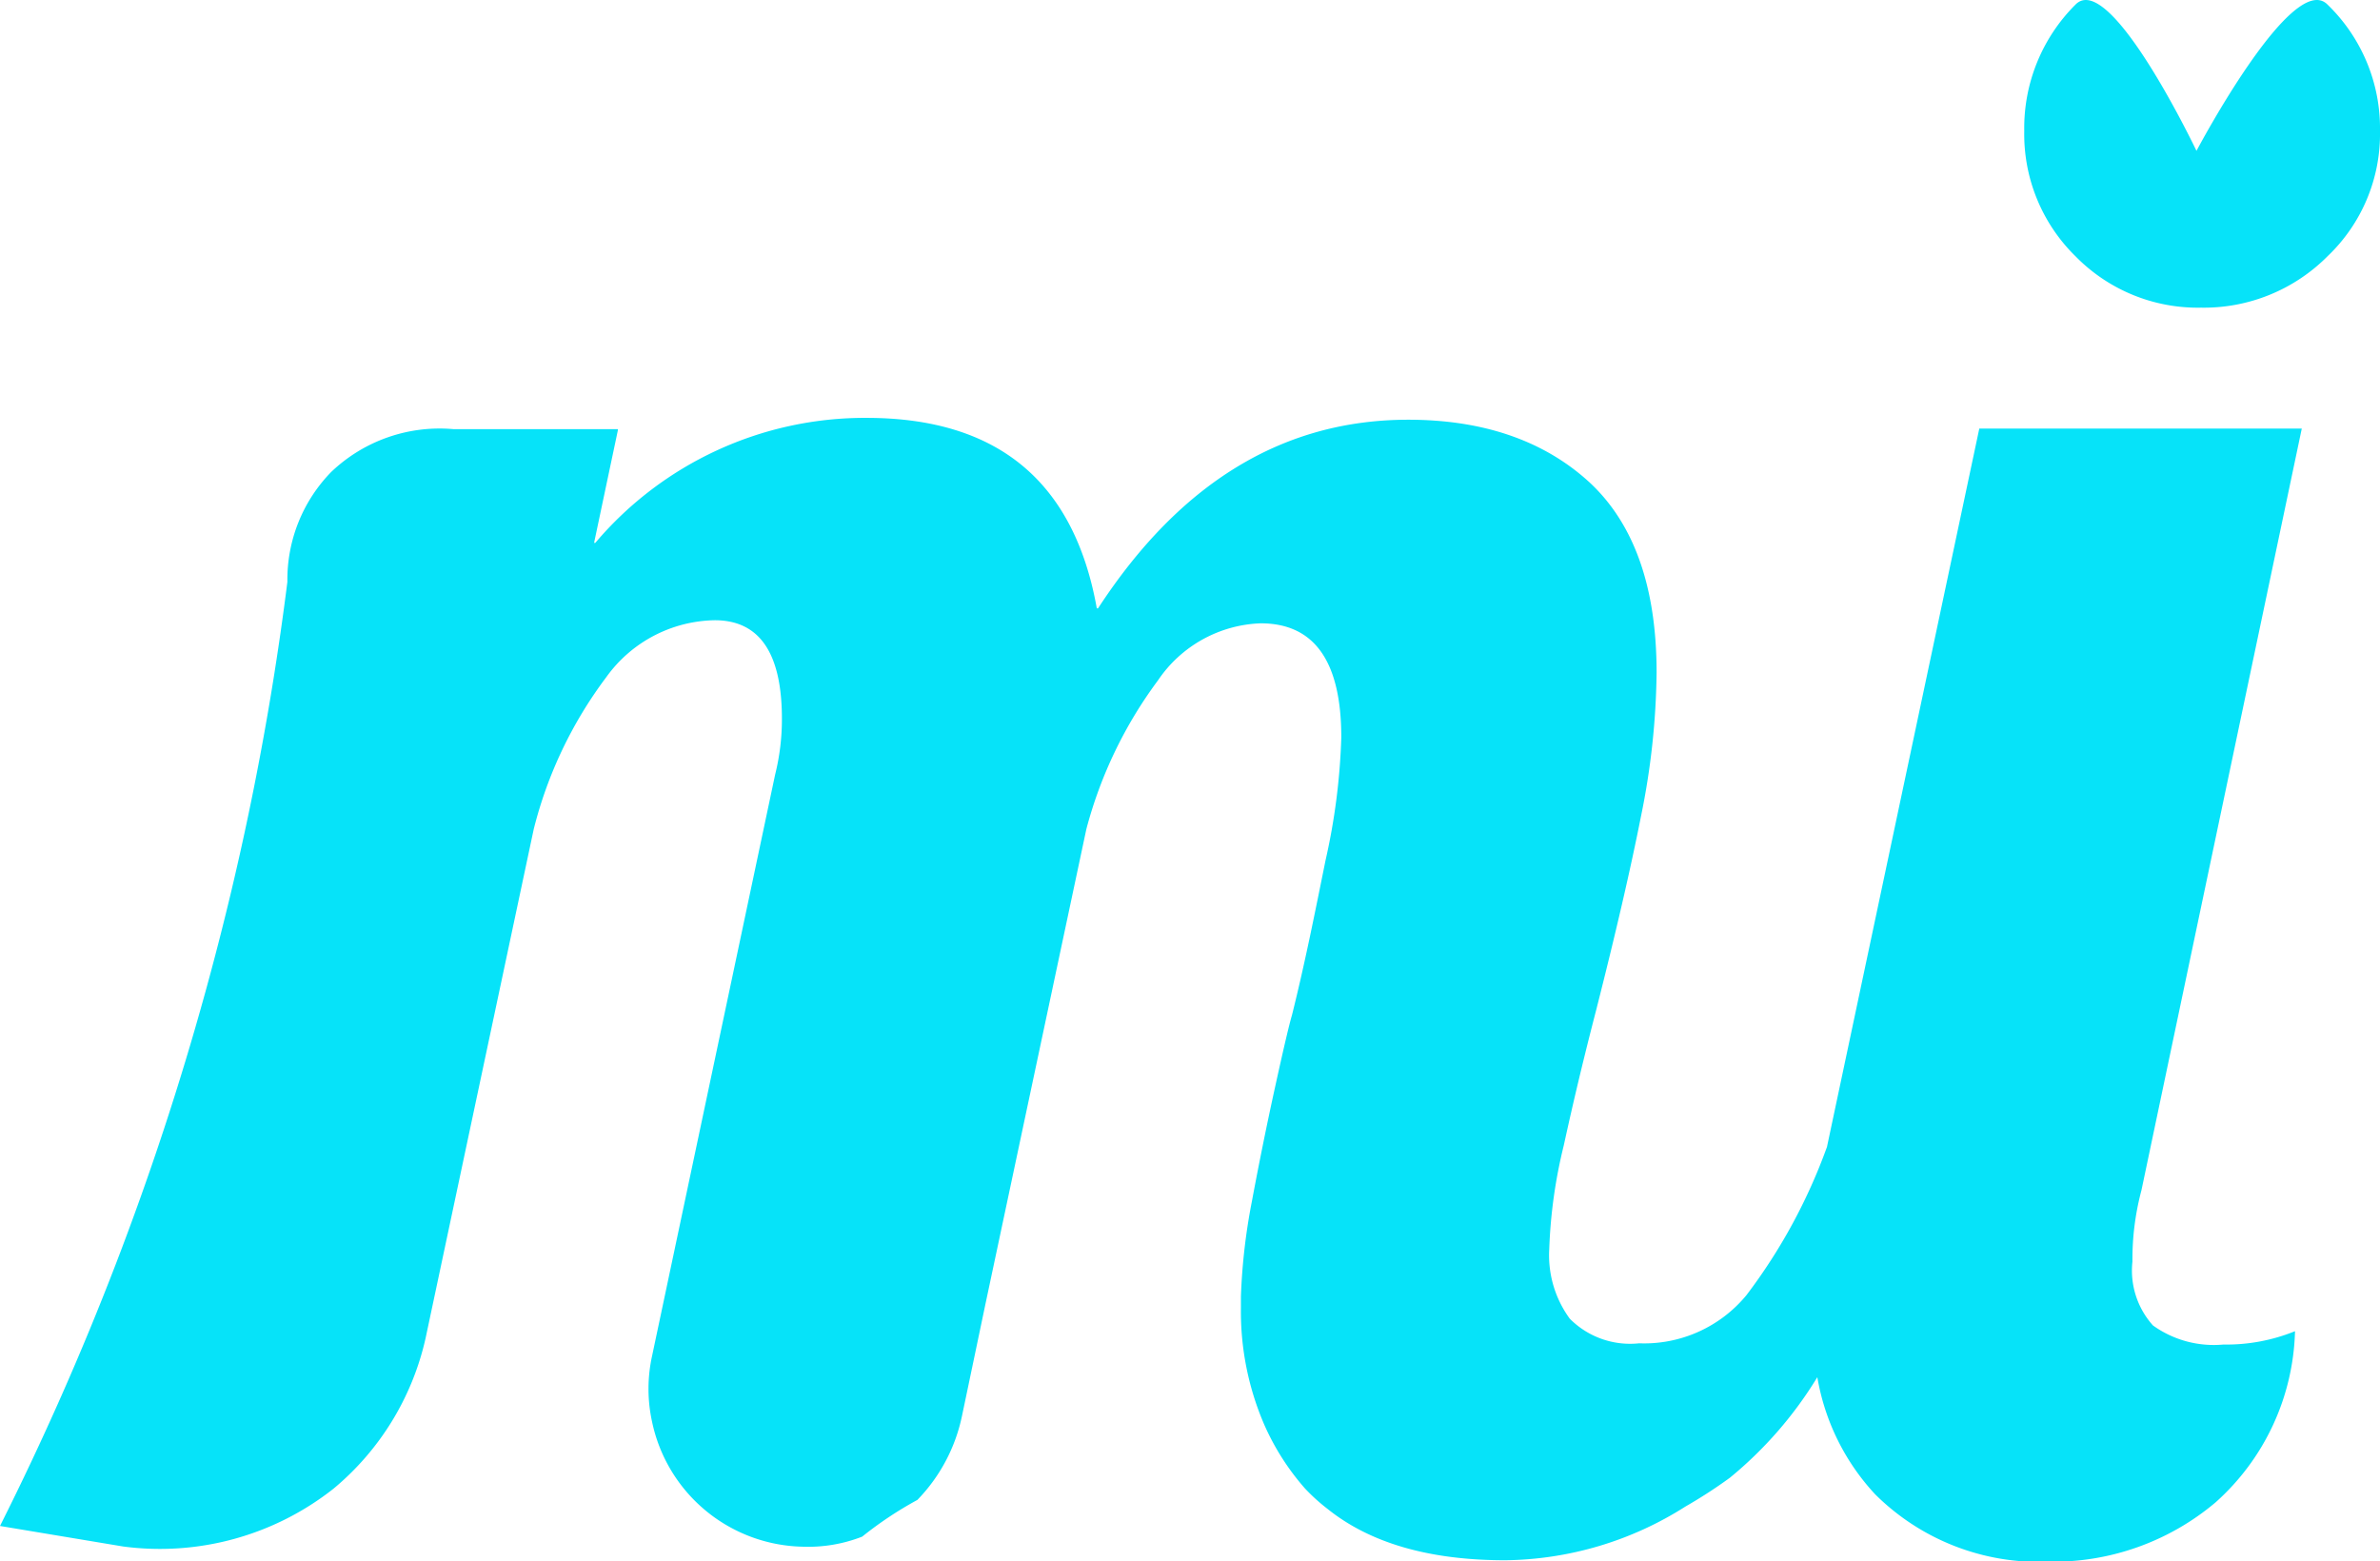 <svg xmlns="http://www.w3.org/2000/svg" viewBox="0 0 115.94 76.06"><defs><style>.cls-1{fill:#06e3f9;}</style></defs><g id="レイヤー_2" data-name="レイヤー 2"><g id="レイヤー_1-2" data-name="レイヤー 1"><path class="cls-1" d="M112.13,20.88H96.42L89,55.88v0h0a27.21,27.21,0,0,1-3.92,7.22,6.45,6.45,0,0,1-5.23,2.35,4.14,4.14,0,0,1-3.38-1.2,5.23,5.23,0,0,1-1-3.38,24.5,24.5,0,0,1,.71-5.07q.7-3.21,1.58-6.6c.94-3.7,1.67-6.85,2.18-9.43a36.48,36.48,0,0,0,.76-7q0-6.23-3.27-9.27c-2.18-2-5.12-3.05-8.83-3.05q-9.12,0-15.11,9.19s-.06,0-.06,0q-1.66-9.28-11.22-9.28A17.21,17.21,0,0,0,29,26.45s-.07,0-.06,0l1.16-5.49s0-.05,0-.05h-8A7.64,7.64,0,0,0,16.13,23,7.51,7.51,0,0,0,14,28.35a141.43,141.43,0,0,1-4,20,142.13,142.13,0,0,1-10,26l6,1a13.64,13.64,0,0,0,10.25-2.82,13.32,13.32,0,0,0,4.48-7.32L26,40.4h0A20.7,20.7,0,0,1,29.53,33a6.63,6.63,0,0,1,5.29-2.78q3.27,0,3.27,4.8a11.07,11.07,0,0,1-.33,2.72l-6,28.35a7.47,7.47,0,0,0,0,3.16,7.66,7.66,0,0,0,7.35,6.11A7.24,7.24,0,0,0,42,74.87a18.21,18.21,0,0,1,2.69-1.79A8.29,8.29,0,0,0,46.86,69l.21-1L48,63.56,52.92,40.4h0a21.21,21.21,0,0,1,3.49-7.25,6.3,6.3,0,0,1,5-2.78q3.93,0,3.93,5.56a31.18,31.18,0,0,1-.77,6c-.5,2.47-1,5-1.63,7.52-.15.51-.42,1.67-.82,3.49s-.78,3.69-1.14,5.62a29.52,29.52,0,0,0-.53,4.61c0,.19,0,.38,0,.56a13.92,13.92,0,0,0,1.11,5.62,12.06,12.06,0,0,0,2,3.16,9,9,0,0,0,1.1,1c2.06,1.66,4.94,2.51,8.66,2.51a16.68,16.68,0,0,0,8.79-2.62A23.7,23.7,0,0,0,84.27,72a19.32,19.32,0,0,0,4.26-4.9,11.1,11.1,0,0,0,2.82,5.71,11.31,11.31,0,0,0,8.45,3.28,12.26,12.26,0,0,0,8.13-2.89,11.58,11.58,0,0,0,3.87-8.34,8.9,8.9,0,0,1-3.49.65,5.08,5.08,0,0,1-3.43-.93,4,4,0,0,1-1-3.11,13.07,13.07,0,0,1,.44-3.48Z"/><path class="cls-1" d="M113.38.22C111.67-1.49,107,7.35,107,7.35s-4.21-8.84-5.89-7.13a8.49,8.49,0,0,0-2.5,6.16,8.33,8.33,0,0,0,2.5,6.11,8.33,8.33,0,0,0,6.11,2.5,8.49,8.49,0,0,0,6.16-2.5,8.23,8.23,0,0,0,2.56-6.11A8.39,8.39,0,0,0,113.38.22Z"/></g></g></svg>